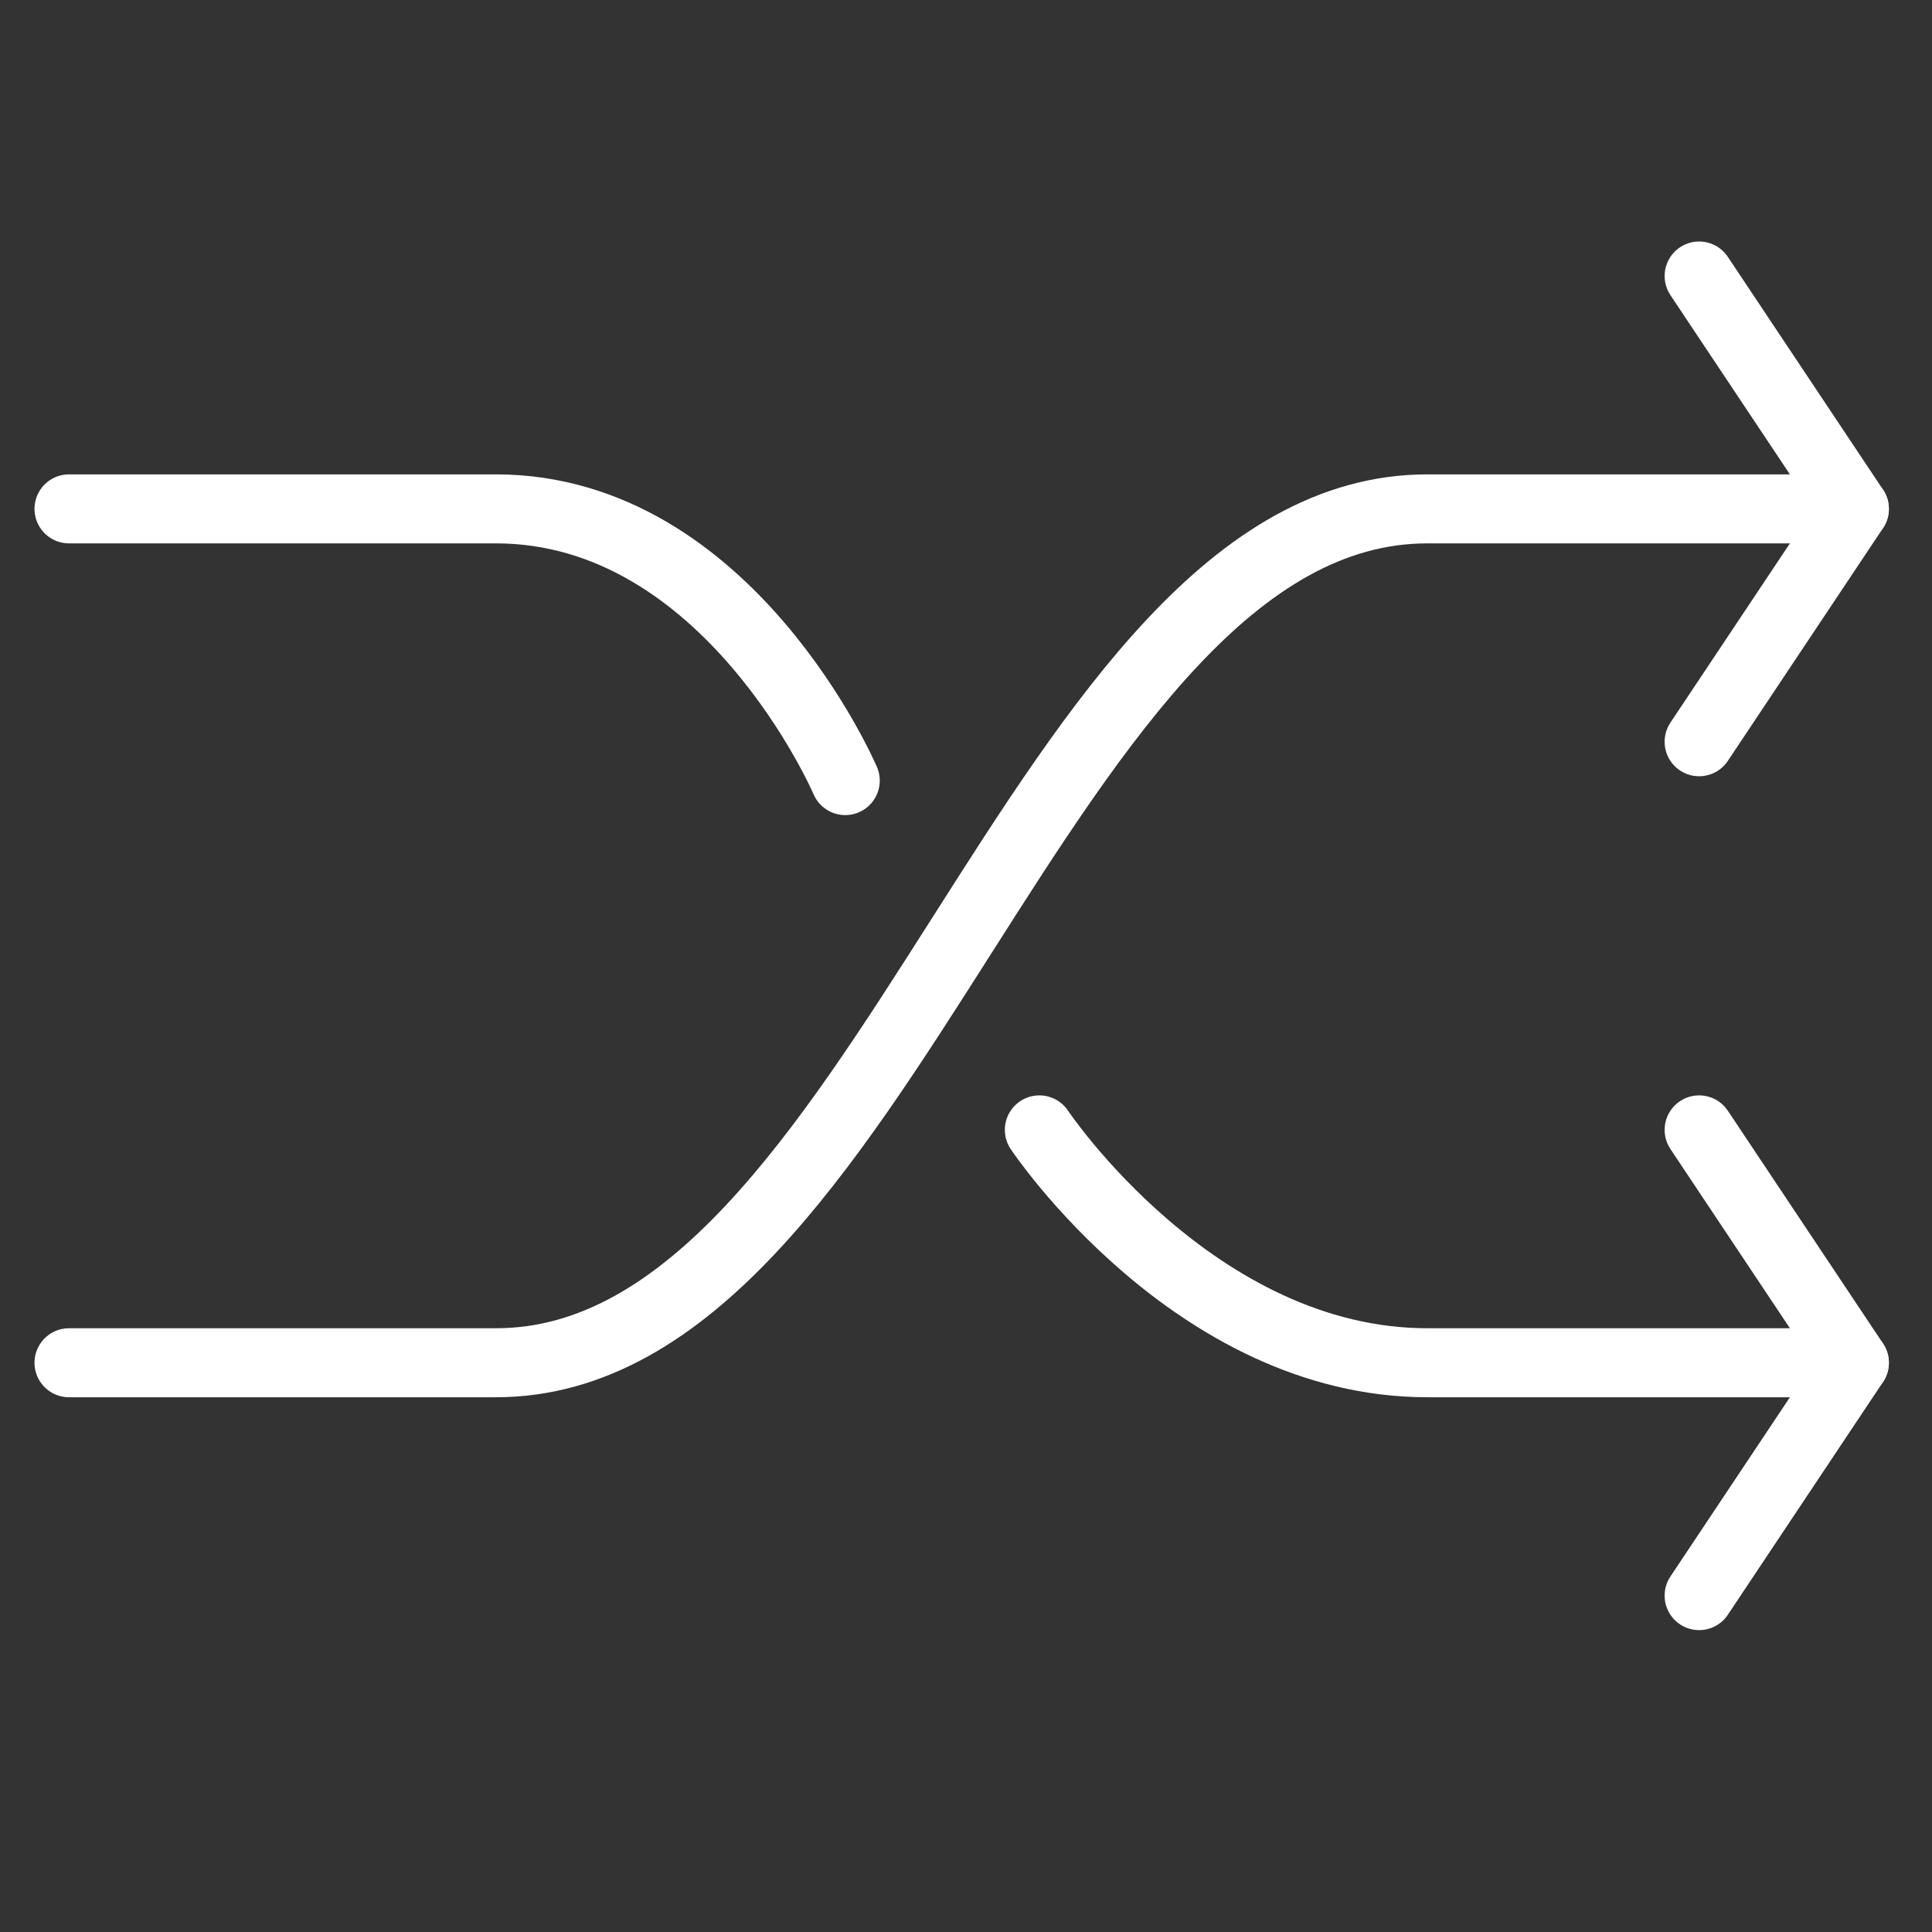 <svg width="28" height="28" fill="none" xmlns="http://www.w3.org/2000/svg"><rect width="100%" height="100%" fill="#333333" stroke="none"/><path d="M12.25 11.313s-1.688-3.938-5.063-3.938H1M26.875 7.375h-6.188c-5.625 0-7.875 12.375-13.5 12.375H1M15.063 16.375s2.25 3.375 5.624 3.375h6.188" stroke="#fff" stroke-linecap="round" stroke-linejoin="round"/><path d="m24.625 4 2.25 3.375-2.25 3.375M24.625 16.375l2.25 3.375-2.25 3.375" stroke="#fff" stroke-linecap="round" stroke-linejoin="round"/></svg>